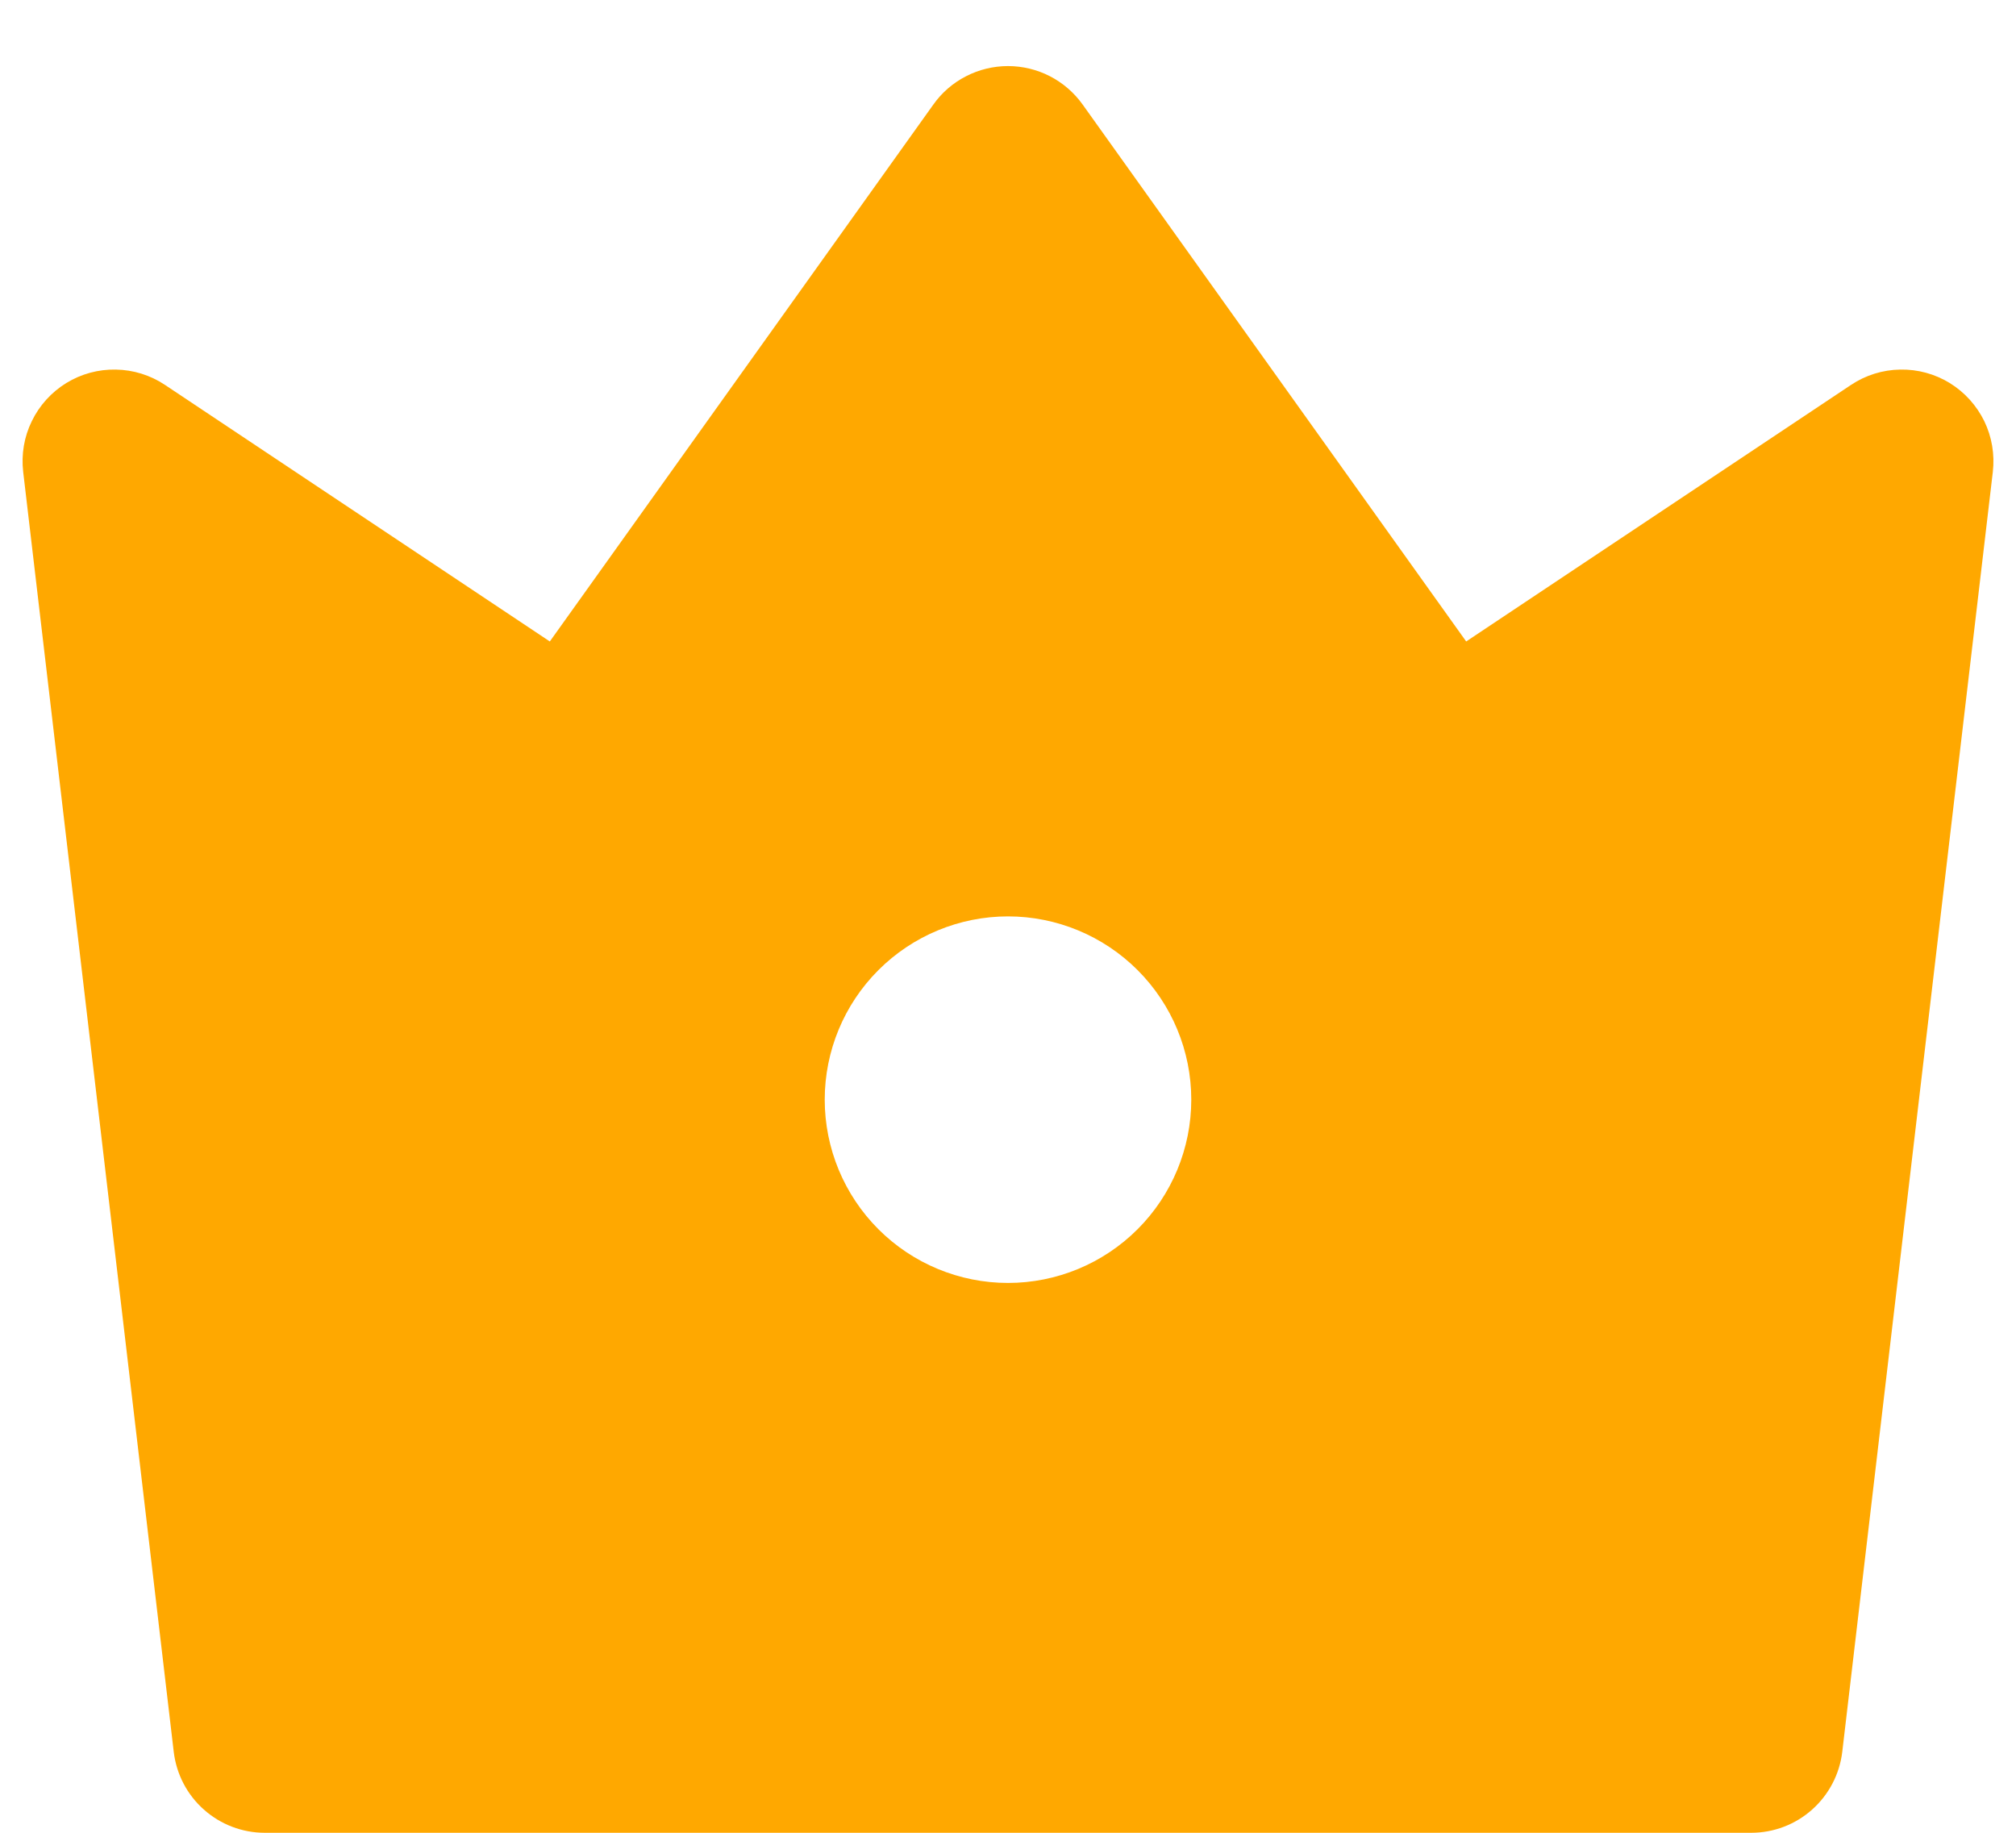 <svg width="22" height="20" viewBox="0 0 22 20" fill="none" xmlns="http://www.w3.org/2000/svg">
<path d="M1.8 4.2L6 7L10.186 1.14C10.278 1.01 10.4 0.905 10.542 0.832C10.684 0.759 10.841 0.721 11 0.721C11.159 0.721 11.316 0.759 11.458 0.832C11.599 0.905 11.721 1.01 11.814 1.14L16 7L20.2 4.2C20.359 4.094 20.545 4.036 20.736 4.033C20.927 4.029 21.114 4.08 21.277 4.18C21.44 4.28 21.57 4.425 21.654 4.596C21.737 4.768 21.769 4.96 21.747 5.15L20.104 19.117C20.075 19.36 19.958 19.584 19.775 19.747C19.592 19.91 19.356 20 19.111 20H2.889C2.644 20 2.408 19.91 2.225 19.747C2.041 19.584 1.925 19.36 1.896 19.117L0.253 5.149C0.231 4.959 0.263 4.767 0.347 4.596C0.43 4.424 0.561 4.28 0.723 4.18C0.886 4.08 1.074 4.029 1.264 4.033C1.455 4.036 1.641 4.094 1.8 4.2ZM11 14C11.53 14 12.039 13.789 12.414 13.414C12.789 13.039 13 12.53 13 12C13 11.469 12.789 10.961 12.414 10.586C12.039 10.211 11.53 10 11 10C10.47 10 9.961 10.211 9.586 10.586C9.211 10.961 9 11.469 9 12C9 12.53 9.211 13.039 9.586 13.414C9.961 13.789 10.47 14 11 14Z" fill="#FFA800"/>
</svg>
